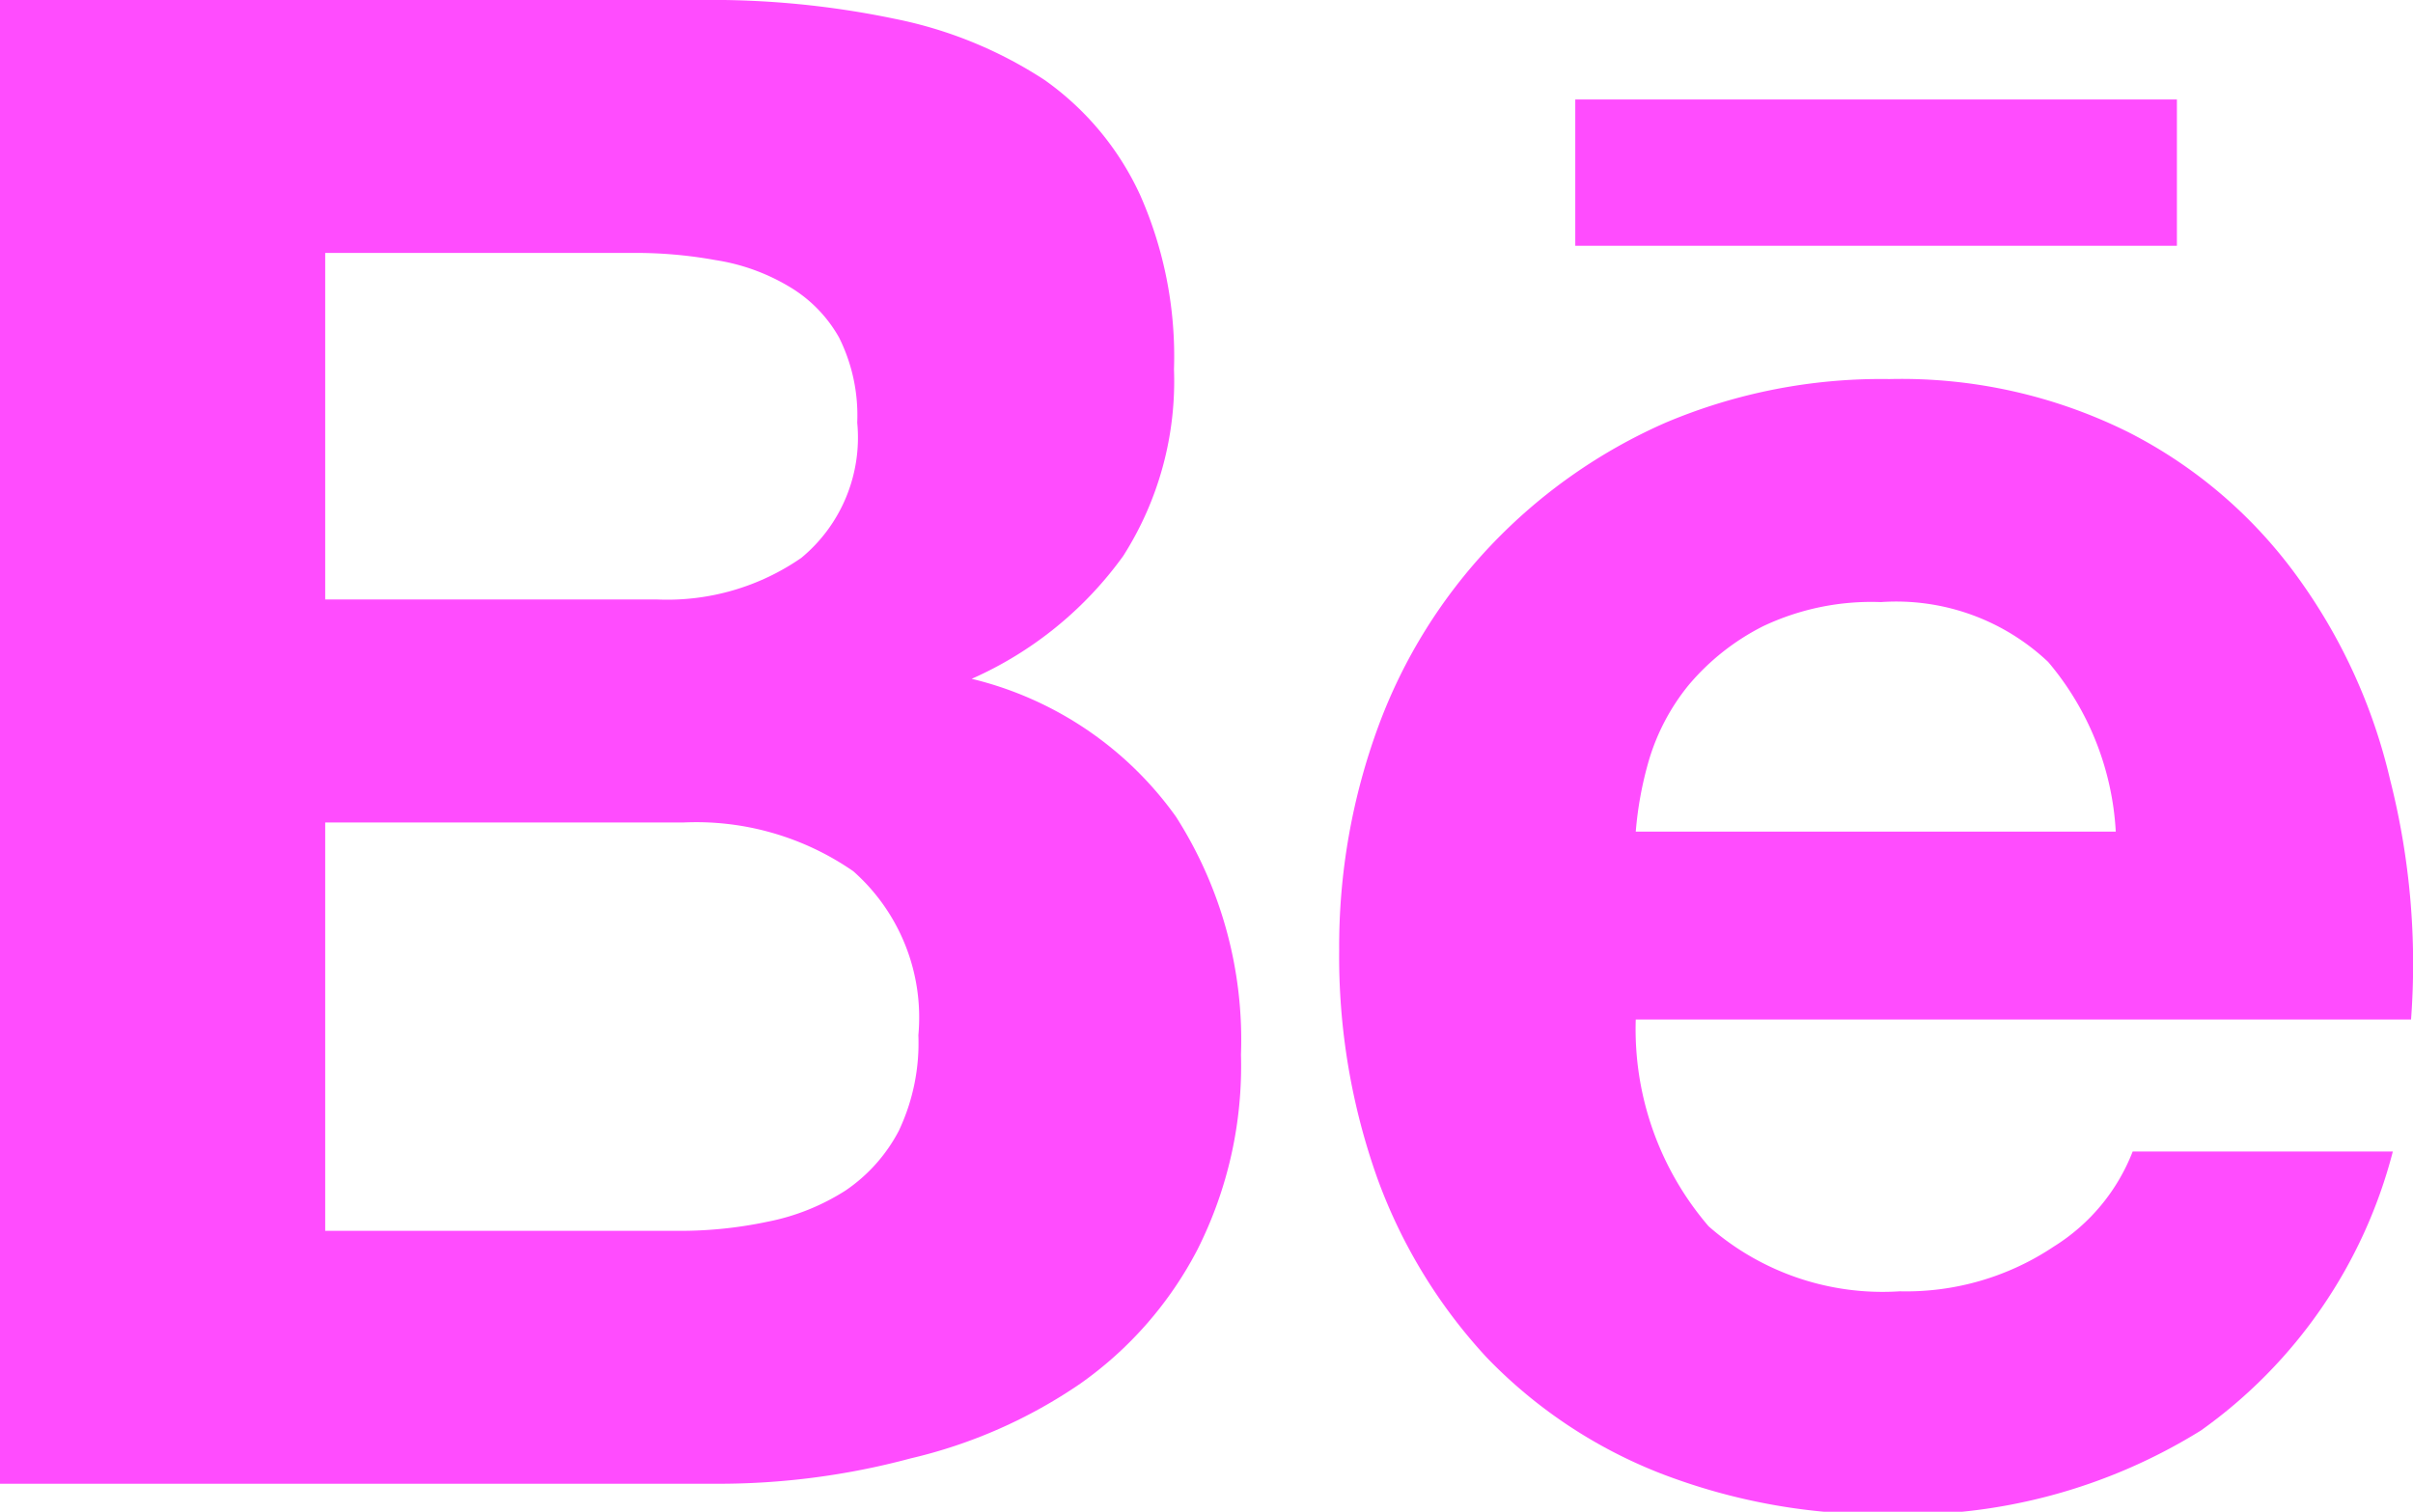 <svg xmlns="http://www.w3.org/2000/svg" viewBox="0 0 37.1 23.25"><defs><style>.cls-1{fill:#ff4cfe;}</style></defs><g id="Capa_2" data-name="Capa 2"><g id="Capa_1-2" data-name="Capa 1"><path class="cls-1" d="M10.76,0a13.76,13.76,0,0,1,3,.29,6.54,6.54,0,0,1,2.3.94A4.43,4.43,0,0,1,17.53,3a6.13,6.13,0,0,1,.52,2.68,5,5,0,0,1-.78,2.87,5.72,5.72,0,0,1-2.33,1.89,5.42,5.42,0,0,1,3.14,2.12,6.37,6.37,0,0,1,1,3.66,6.27,6.27,0,0,1-.67,3,5.78,5.78,0,0,1-1.8,2.06A7.72,7.72,0,0,1,14,22.43a11.39,11.39,0,0,1-3,.39H0V0Zm-.65,9.22a3.62,3.62,0,0,0,2.21-.64,2.4,2.4,0,0,0,.86-2.08,2.68,2.68,0,0,0-.28-1.31,2.11,2.11,0,0,0-.78-.79A3.13,3.13,0,0,0,11,4a6.88,6.88,0,0,0-1.29-.11H5V9.22Zm.28,9.71a6.49,6.49,0,0,0,1.41-.14A3.45,3.45,0,0,0,13,18.31a2.52,2.52,0,0,0,.82-.92,3.15,3.15,0,0,0,.3-1.47,3,3,0,0,0-1-2.52,4.24,4.24,0,0,0-2.62-.75H5v6.28Z"/><path class="cls-1" d="M26.27,18.86a4.05,4.05,0,0,0,2.94,1,4.08,4.08,0,0,0,2.37-.69,3,3,0,0,0,1.21-1.46h4A7.59,7.59,0,0,1,33.84,22a8.59,8.59,0,0,1-4.79,1.29,9.39,9.39,0,0,1-3.52-.63,7.5,7.5,0,0,1-2.67-1.78,8.14,8.14,0,0,1-1.68-2.75,10.15,10.15,0,0,1-.59-3.52,9.79,9.79,0,0,1,.61-3.46,8.12,8.12,0,0,1,1.73-2.77A8.31,8.31,0,0,1,25.61,6.5a8.51,8.51,0,0,1,3.44-.67,7.83,7.83,0,0,1,3.68.82A7.28,7.28,0,0,1,35.3,8.84,8.65,8.65,0,0,1,36.75,12a11.5,11.5,0,0,1,.32,3.68H25.15A4.65,4.65,0,0,0,26.27,18.86Zm5.22-8.68a3.4,3.4,0,0,0-2.57-.92,3.89,3.89,0,0,0-1.81.37,3.63,3.63,0,0,0-1.15.91,3.33,3.33,0,0,0-.61,1.16,5.52,5.52,0,0,0-.2,1.09h7.38A4.41,4.41,0,0,0,31.49,10.18Z"/><rect class="cls-1" x="24.22" y="1.53" width="9.25" height="2.25"/></g></g></svg>